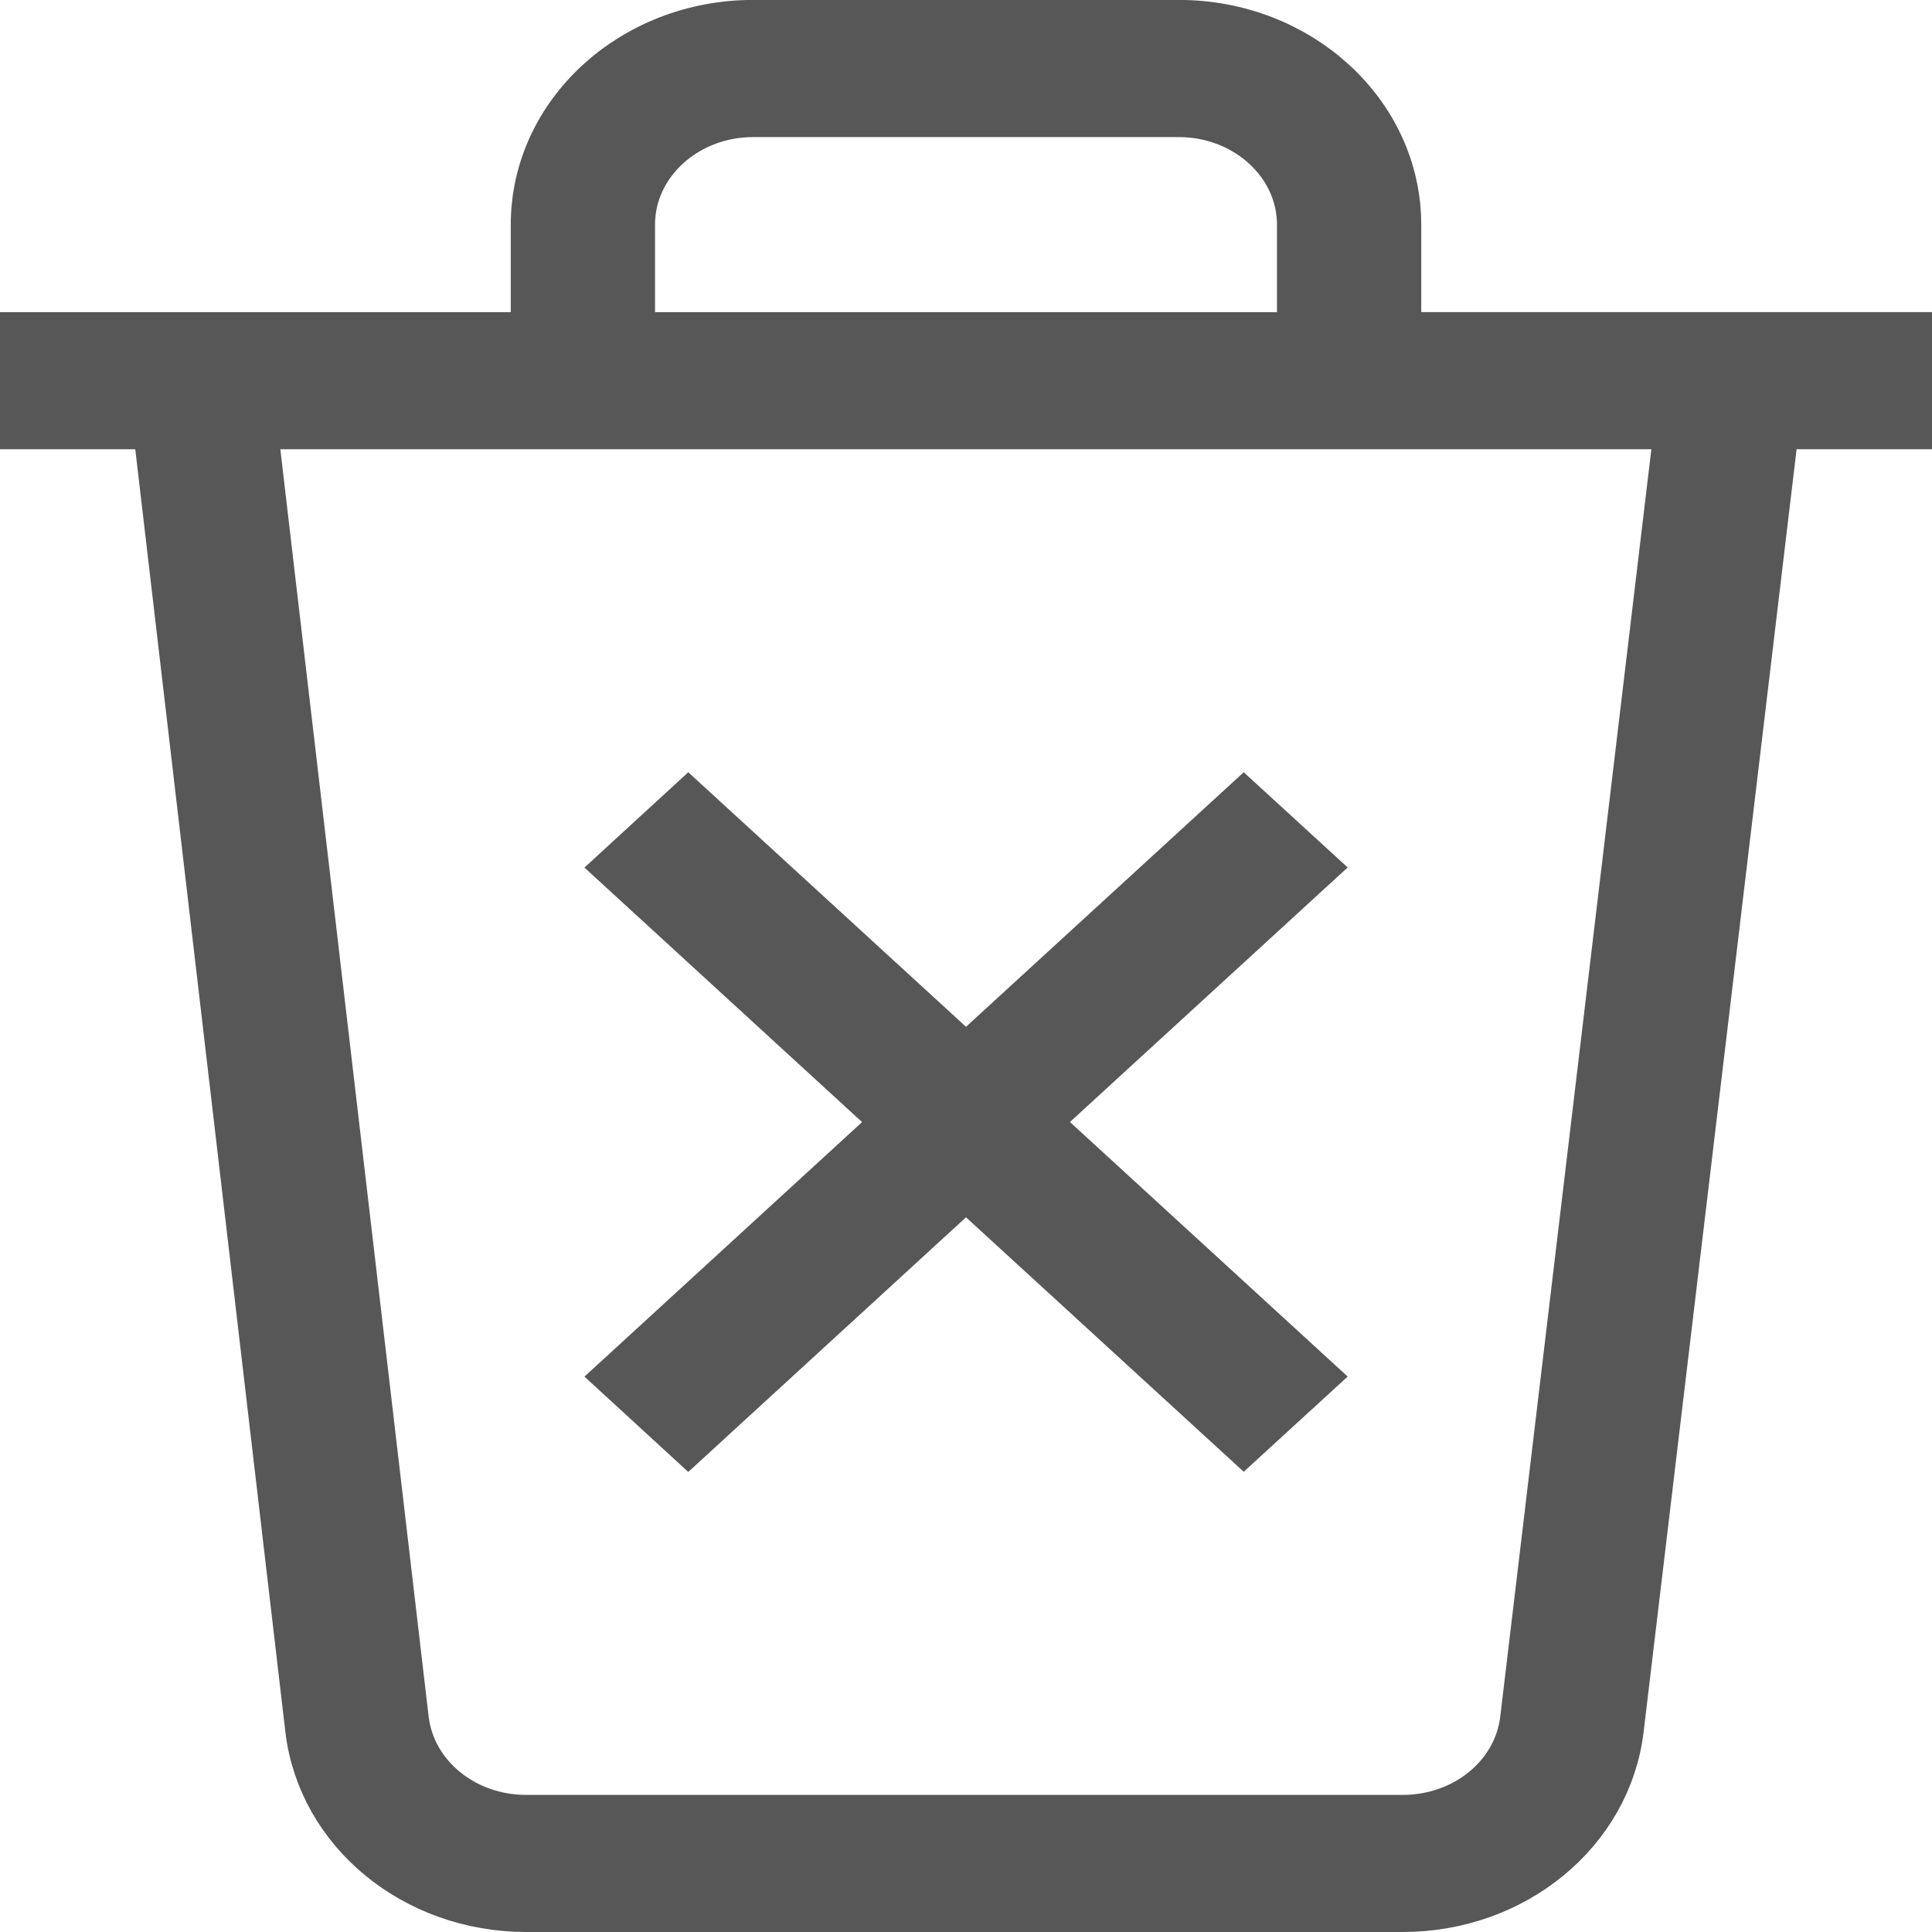 <?xml version="1.0" encoding="UTF-8" standalone="no"?>
<svg
   id="Layer_1"
   data-name="Layer 1"
   viewBox="0 0 24 24"
   version="1.1"
   sodipodi:docname="bin.svg"
   inkscape:version="1.3.2 (091e20e, 2023-11-25, custom)"
   xmlns:inkscape="http://www.inkscape.org/namespaces/inkscape"
   xmlns:sodipodi="http://sodipodi.sourceforge.net/DTD/sodipodi-0.dtd"
   xmlns="http://www.w3.org/2000/svg"
   xmlns:svg="http://www.w3.org/2000/svg">
  <defs
     id="defs1" />
  <sodipodi:namedview
     id="namedview1"
     pagecolor="#ffffff"
     bordercolor="#000000"
     borderopacity="0.25"
     inkscape:showpageshadow="2"
     inkscape:pageopacity="0.0"
     inkscape:pagecheckerboard="0"
     inkscape:deskcolor="#d1d1d1"
     inkscape:zoom="33.875"
     inkscape:cx="12"
     inkscape:cy="16.723247"
     inkscape:window-width="1920"
     inkscape:window-height="1009"
     inkscape:window-x="-8"
     inkscape:window-y="-8"
     inkscape:window-maximized="1"
     inkscape:current-layer="Layer_1" />
  <path
     d="M 7.803,17.101 11.252,13.939 7.803,10.777 8.55,10.091 12,13.253 l 3.45,-3.162 0.748,0.685 -3.45,3.162 3.45,3.162 -0.748,0.685 L 12,14.624 8.55,17.787 Z M 23.633,5.214 H 21.992 L 20.053,21.473 c -0.148,1.231 -1.278,2.16 -2.628,2.16 H 6.538 c -1.355,0 -2.485,-0.931 -2.629,-2.165 L 2.007,5.214 H 0.367 V 4.245 H 6.712 V 2.79 c 0,-1.337 1.187,-2.424 2.644,-2.424 h 5.288 c 1.457,0 2.644,1.087 2.644,2.424 v 1.454 h 6.345 z M 7.77,4.245 H 16.23 V 2.79 c 0,-0.802 -0.712,-1.454 -1.586,-1.454 H 9.356 c -0.875,0 -1.586,0.652 -1.586,1.454 z M 20.928,5.214 H 3.07 L 4.96,21.364 c 0.087,0.742 0.765,1.3 1.578,1.3 H 17.424 c 0.811,0 1.489,-0.556 1.577,-1.296 L 20.927,5.214 Z"
     id="path1"
     style="fill:#575757;fill-opacity:1;stroke:#575757;stroke-width:0.734;stroke-dasharray:none;stroke-opacity:1" />
</svg>
